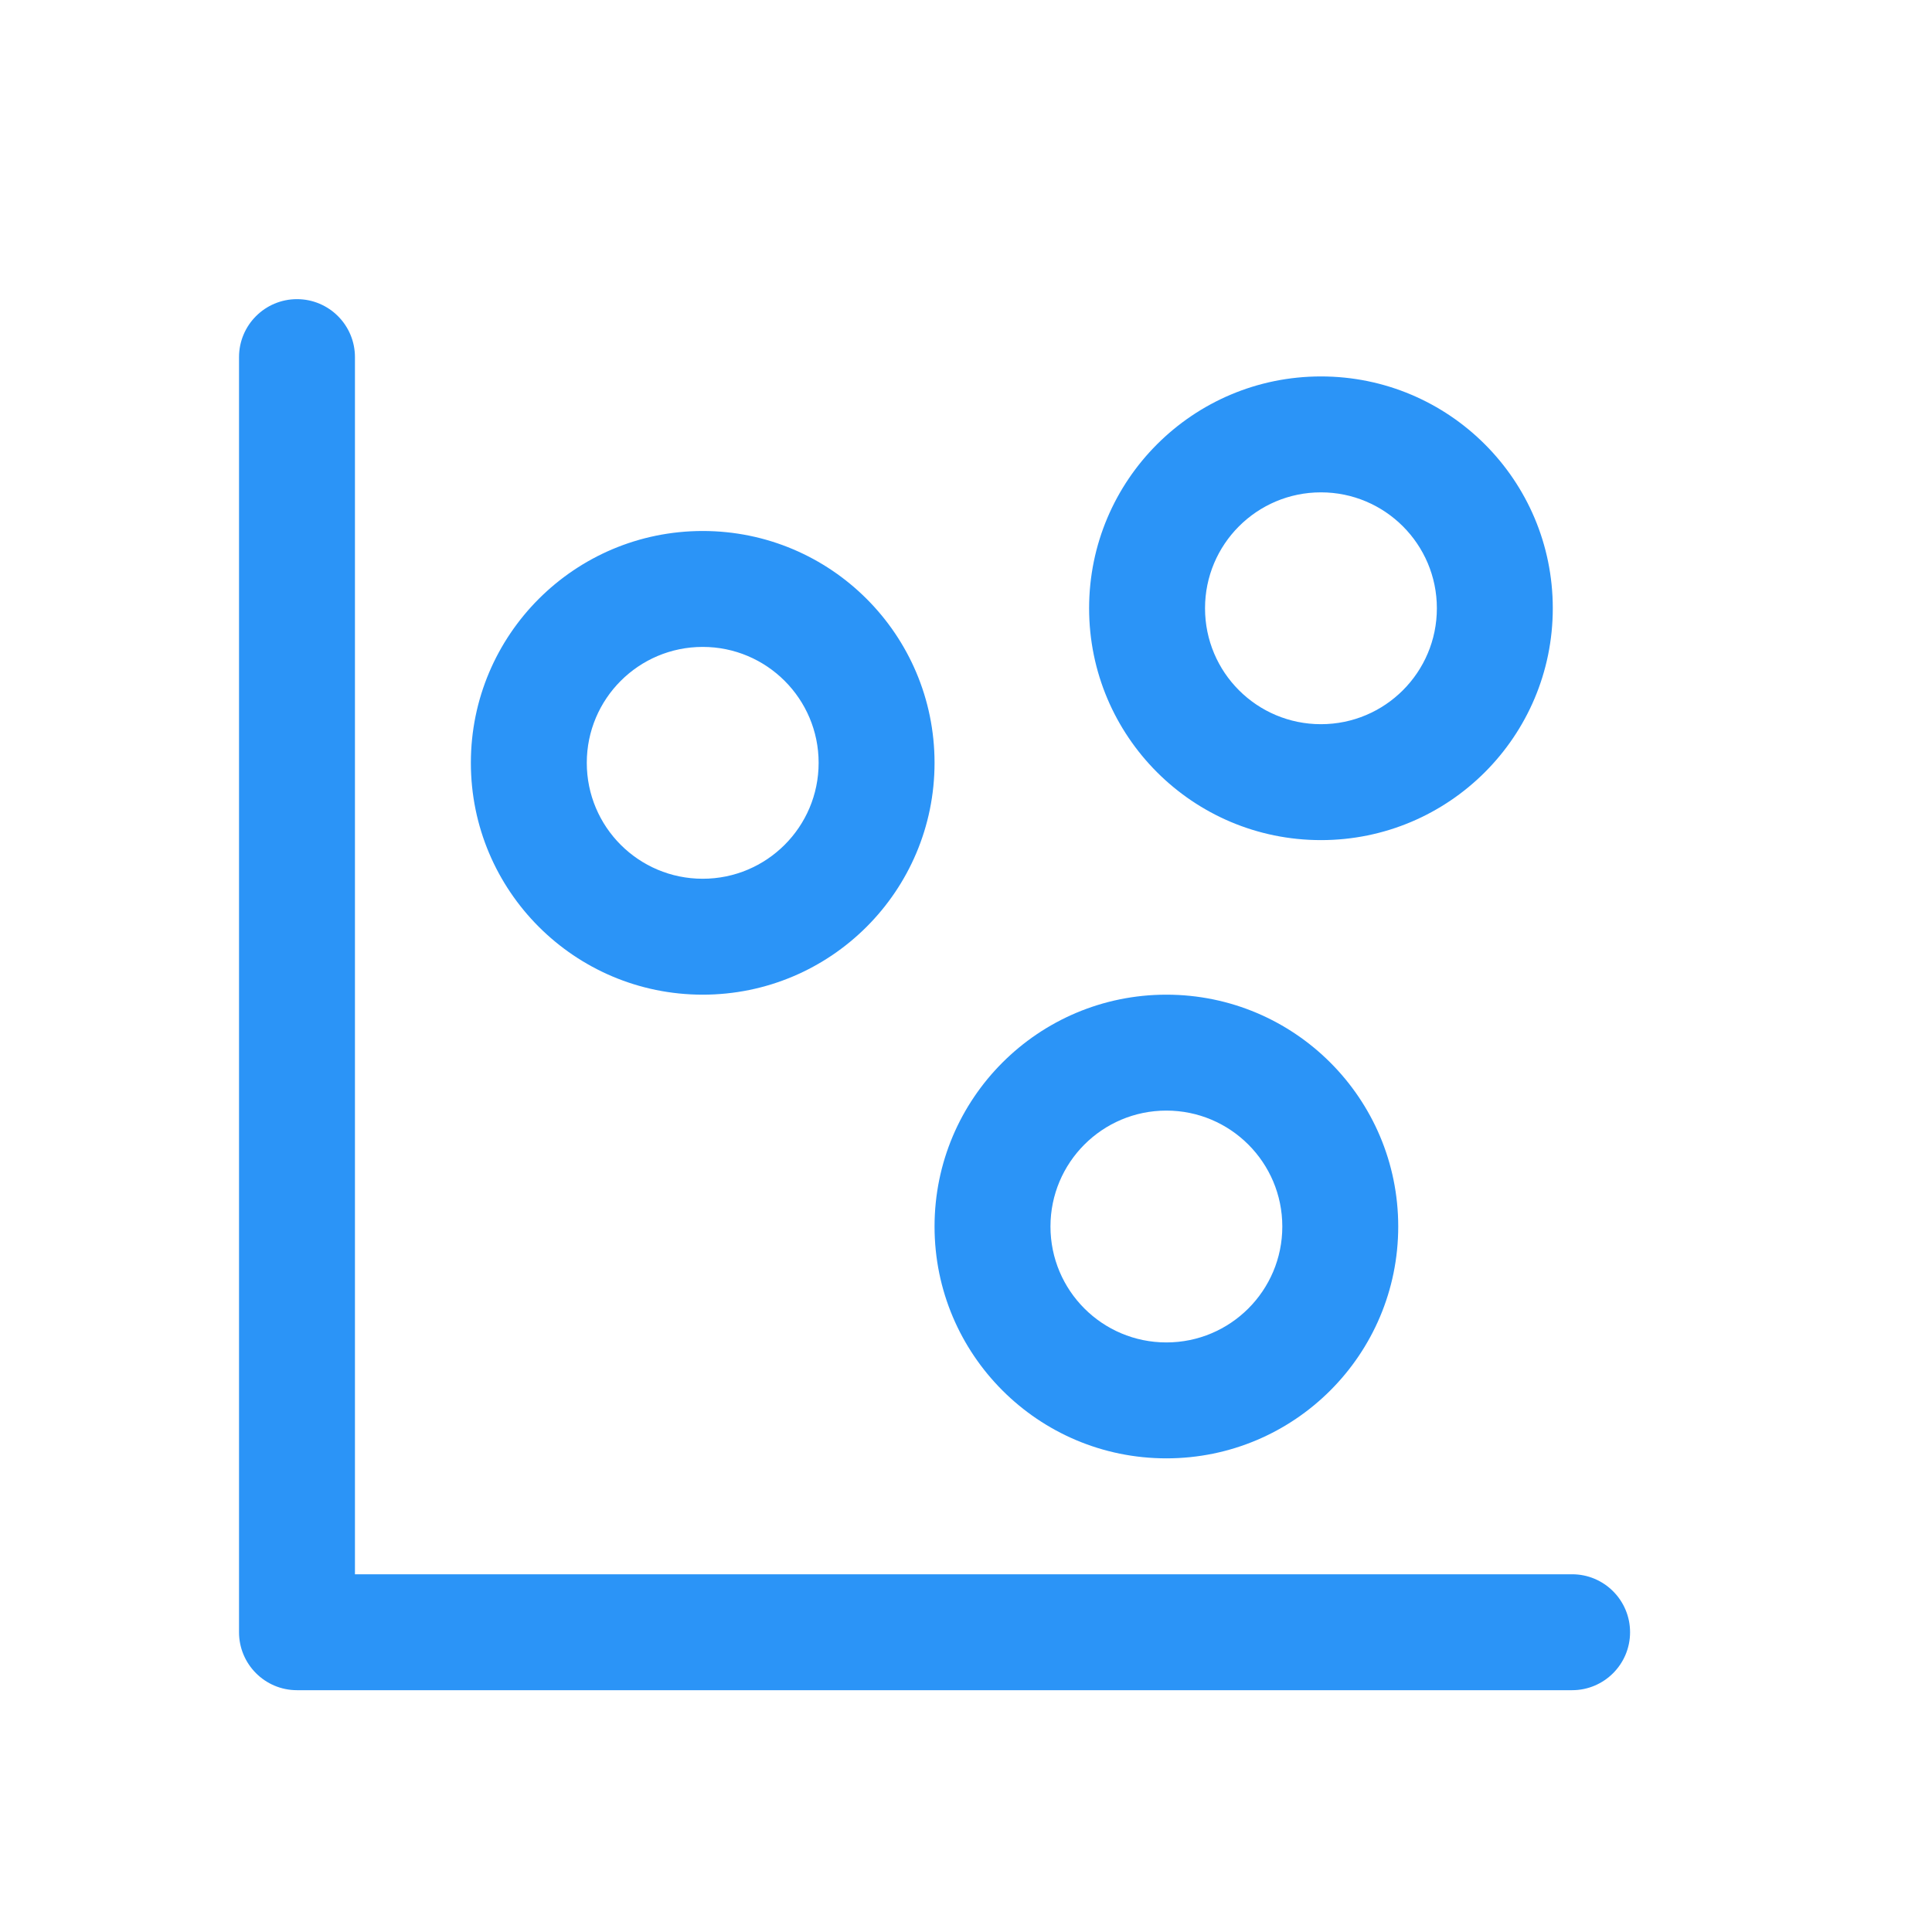 <svg width="25" height="25" viewBox="0 0 25 25" fill="none" xmlns="http://www.w3.org/2000/svg">
<path d="M3.093 4.621C3.093 4.207 3.429 3.871 3.843 3.871C4.257 3.871 4.593 4.207 4.593 4.621V20.371H20.343C20.757 20.371 21.093 20.707 21.093 21.121C21.093 21.535 20.757 21.871 20.343 21.871H3.843C3.429 21.871 3.093 21.535 3.093 21.121V4.621ZM17.093 4.871C15.436 4.871 14.093 6.214 14.093 7.871C14.093 9.528 15.436 10.871 17.093 10.871C18.75 10.871 20.093 9.528 20.093 7.871C20.093 6.214 18.75 4.871 17.093 4.871ZM15.593 7.871C15.593 7.043 16.264 6.371 17.093 6.371C17.921 6.371 18.593 7.043 18.593 7.871C18.593 8.7 17.921 9.371 17.093 9.371C16.264 9.371 15.593 8.7 15.593 7.871ZM6.093 9.871C6.093 8.214 7.436 6.871 9.093 6.871C10.75 6.871 12.093 8.214 12.093 9.871C12.093 11.528 10.75 12.871 9.093 12.871C7.436 12.871 6.093 11.528 6.093 9.871ZM9.093 8.371C8.264 8.371 7.593 9.043 7.593 9.871C7.593 10.7 8.264 11.371 9.093 11.371C9.921 11.371 10.593 10.7 10.593 9.871C10.593 9.043 9.921 8.371 9.093 8.371ZM15.093 12.871C13.436 12.871 12.093 14.214 12.093 15.871C12.093 17.528 13.436 18.871 15.093 18.871C16.75 18.871 18.093 17.528 18.093 15.871C18.093 14.214 16.75 12.871 15.093 12.871ZM13.593 15.871C13.593 15.043 14.264 14.371 15.093 14.371C15.921 14.371 16.593 15.043 16.593 15.871C16.593 16.7 15.921 17.371 15.093 17.371C14.264 17.371 13.593 16.7 13.593 15.871Z" fill="#2B94F7"/>
</svg>
